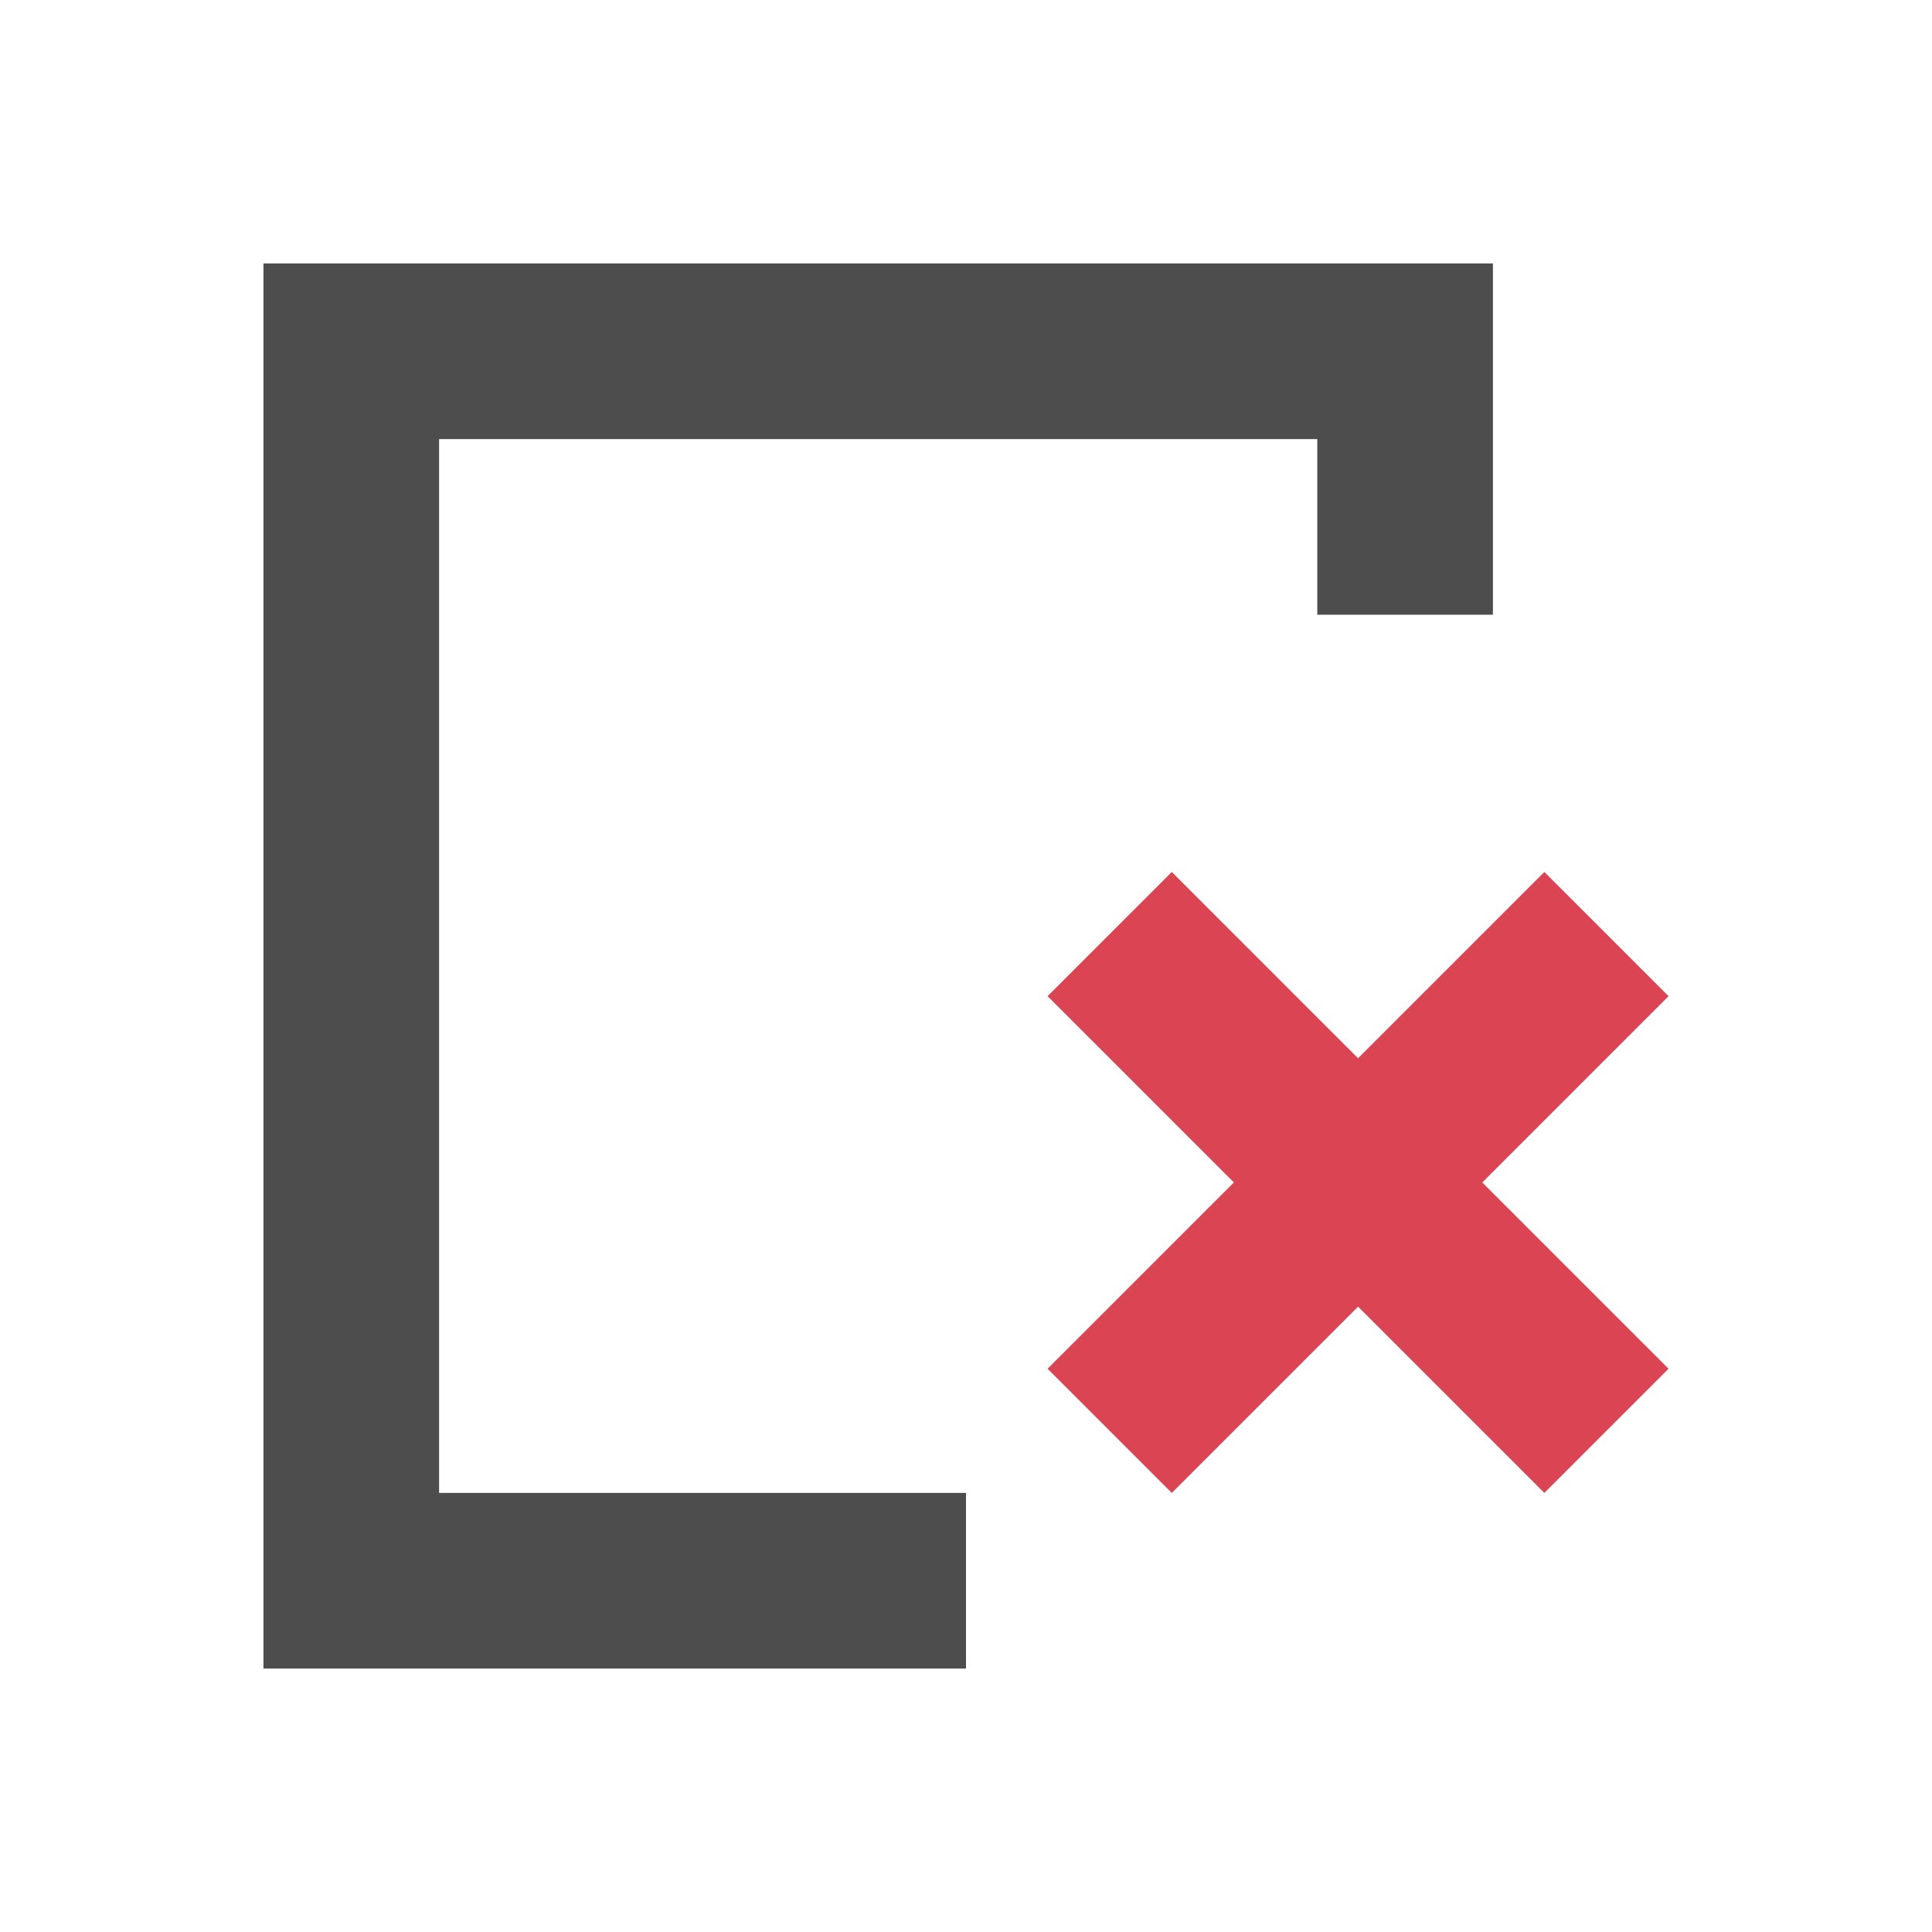 <?xml version="1.0" encoding="UTF-8" standalone="no"?>
<svg
   xmlns:dc="http://purl.org/dc/elements/1.1/"
   xmlns:cc="http://creativecommons.org/ns#"
   xmlns:rdf="http://www.w3.org/1999/02/22-rdf-syntax-ns#"
   xmlns:svg="http://www.w3.org/2000/svg"
   xmlns="http://www.w3.org/2000/svg"
   height="22"
   width="22"
   version="1.1"
   id="svg4">
  <defs
     id="defs8">
    <style
       type="text/css"
       id="current-color-scheme">
      .ColorScheme-Text {
        color:#4d4d4d;
      }
      </style>
    <style
       id="current-color-scheme-5"
       type="text/css">
      .ColorScheme-Text {
        color:#4d4d4d;
      }
      </style>
  </defs>
  <path
     style="opacity:1;fill:#4d4d4d;fill-opacity:1;stroke:none;stroke-width:0.281;stroke-miterlimit:4;stroke-dasharray:none;stroke-opacity:1"
     d="M 17,3 V 7 H 15 V 5 H 5 V 17 H 11 v 2 H 3 V 3 Z"
     id="path831" />
  <g
     id="g864"
     transform="rotate(45,-12.848,44.149)">
    <rect
       y="-1.568"
       x="-15.525"
       height="8"
       width="2"
       id="rect858"
       style="opacity:1;vector-effect:none;fill:#da4453;fill-opacity:1;stroke:none;stroke-width:0.49;stroke-linecap:butt;stroke-linejoin:miter;stroke-miterlimit:4;stroke-dasharray:none;stroke-dashoffset:0;stroke-opacity:1" />
    <rect
       transform="rotate(90)"
       style="opacity:1;vector-effect:none;fill:#da4453;fill-opacity:1;stroke:none;stroke-width:0.49;stroke-linecap:butt;stroke-linejoin:miter;stroke-miterlimit:4;stroke-dasharray:none;stroke-dashoffset:0;stroke-opacity:1"
       id="rect860"
       width="2"
       height="8"
       x="1.432"
       y="10.525" />
  </g>
</svg>
